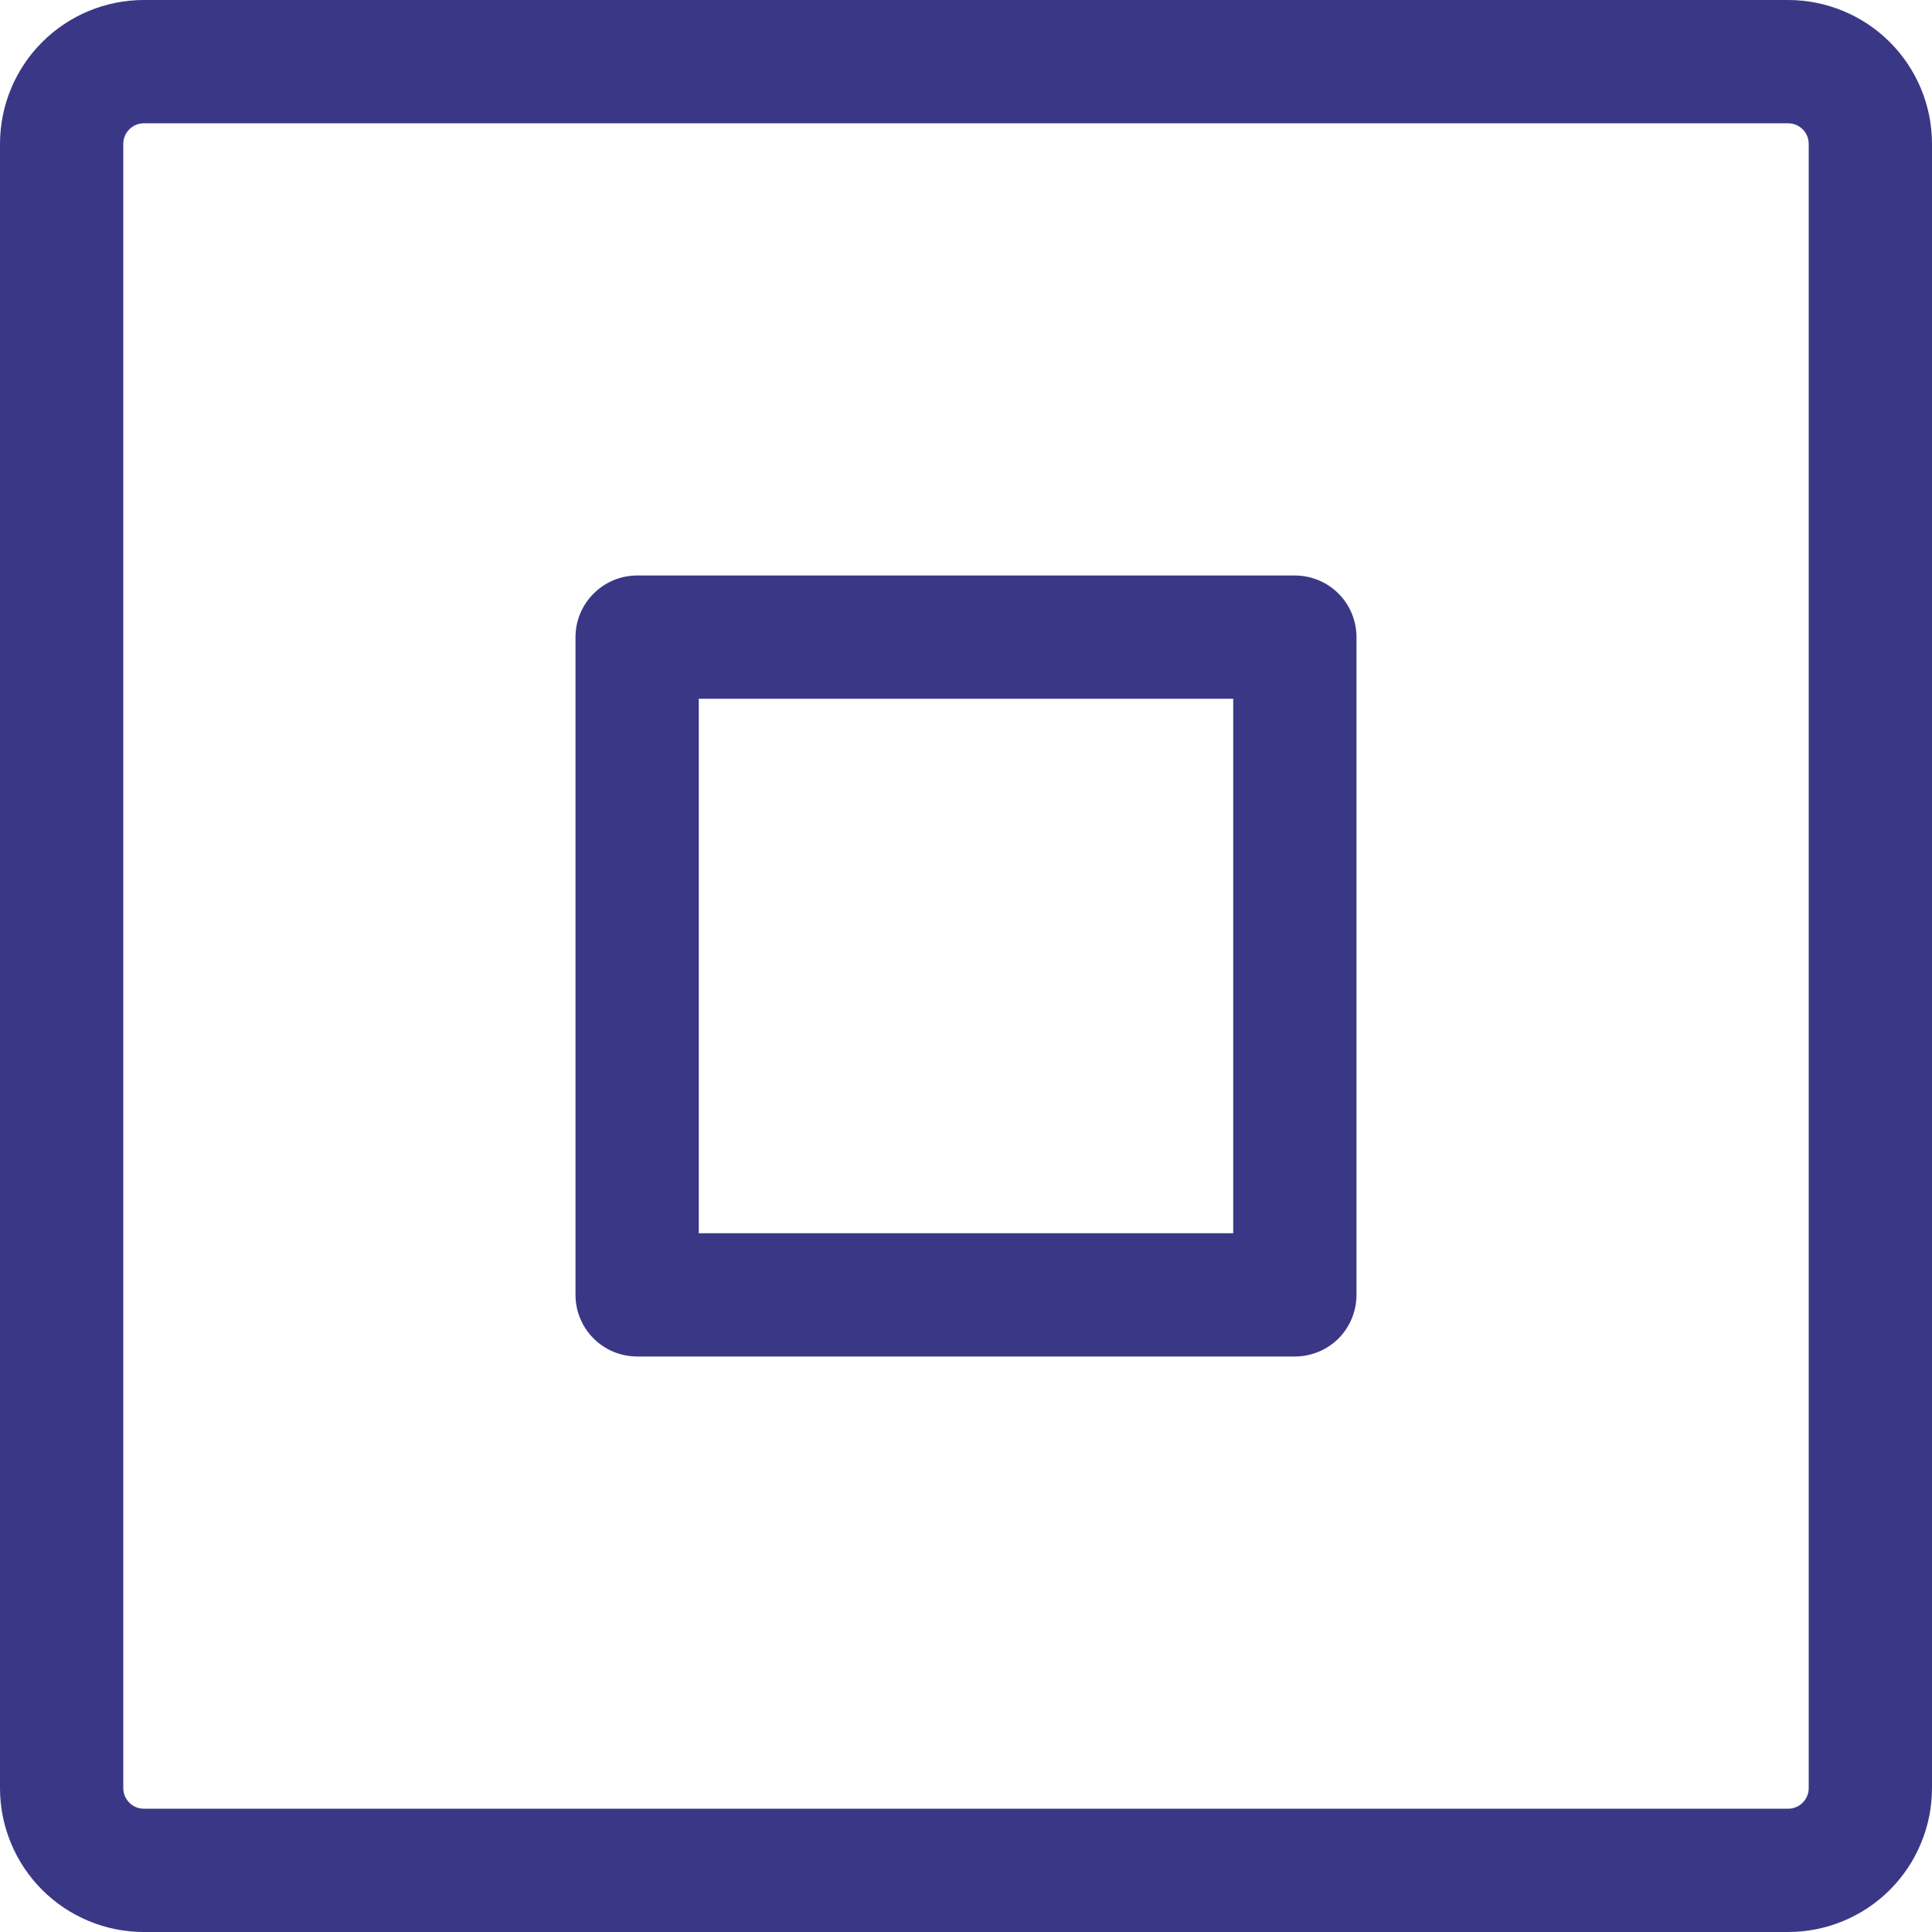 <svg width="16" height="16" viewBox="0 0 16 16" fill="none" xmlns="http://www.w3.org/2000/svg">
<path d="M14.809 0H1.191C0.875 0 0.572 0.126 0.349 0.349C0.126 0.572 0 0.875 0 1.191V14.809C0 15.124 0.126 15.428 0.349 15.651C0.572 15.874 0.875 16 1.191 16H14.809C15.124 16 15.428 15.874 15.651 15.651C15.874 15.428 16 15.124 16 14.809V1.191C16 0.875 15.874 0.572 15.651 0.349C15.428 0.126 15.124 0 14.809 0ZM14.979 14.809C14.979 14.854 14.961 14.897 14.929 14.929C14.897 14.961 14.854 14.979 14.809 14.979H1.191C1.146 14.979 1.103 14.961 1.071 14.929C1.039 14.897 1.021 14.854 1.021 14.809V1.191C1.021 1.146 1.039 1.103 1.071 1.071C1.103 1.039 1.146 1.021 1.191 1.021H14.809C14.854 1.021 14.897 1.039 14.929 1.071C14.961 1.103 14.979 1.146 14.979 1.191V14.809ZM10.723 4.766H5.277C5.141 4.766 5.011 4.82 4.916 4.916C4.82 5.011 4.766 5.141 4.766 5.277V10.723C4.766 10.859 4.82 10.989 4.916 11.085C5.011 11.18 5.141 11.234 5.277 11.234H10.723C10.859 11.234 10.989 11.18 11.085 11.085C11.18 10.989 11.234 10.859 11.234 10.723V5.277C11.234 5.141 11.18 5.011 11.085 4.916C10.989 4.82 10.859 4.766 10.723 4.766ZM10.213 10.213H5.787V5.787H10.213V10.213Z" fill="#3A3886"/>
</svg>
